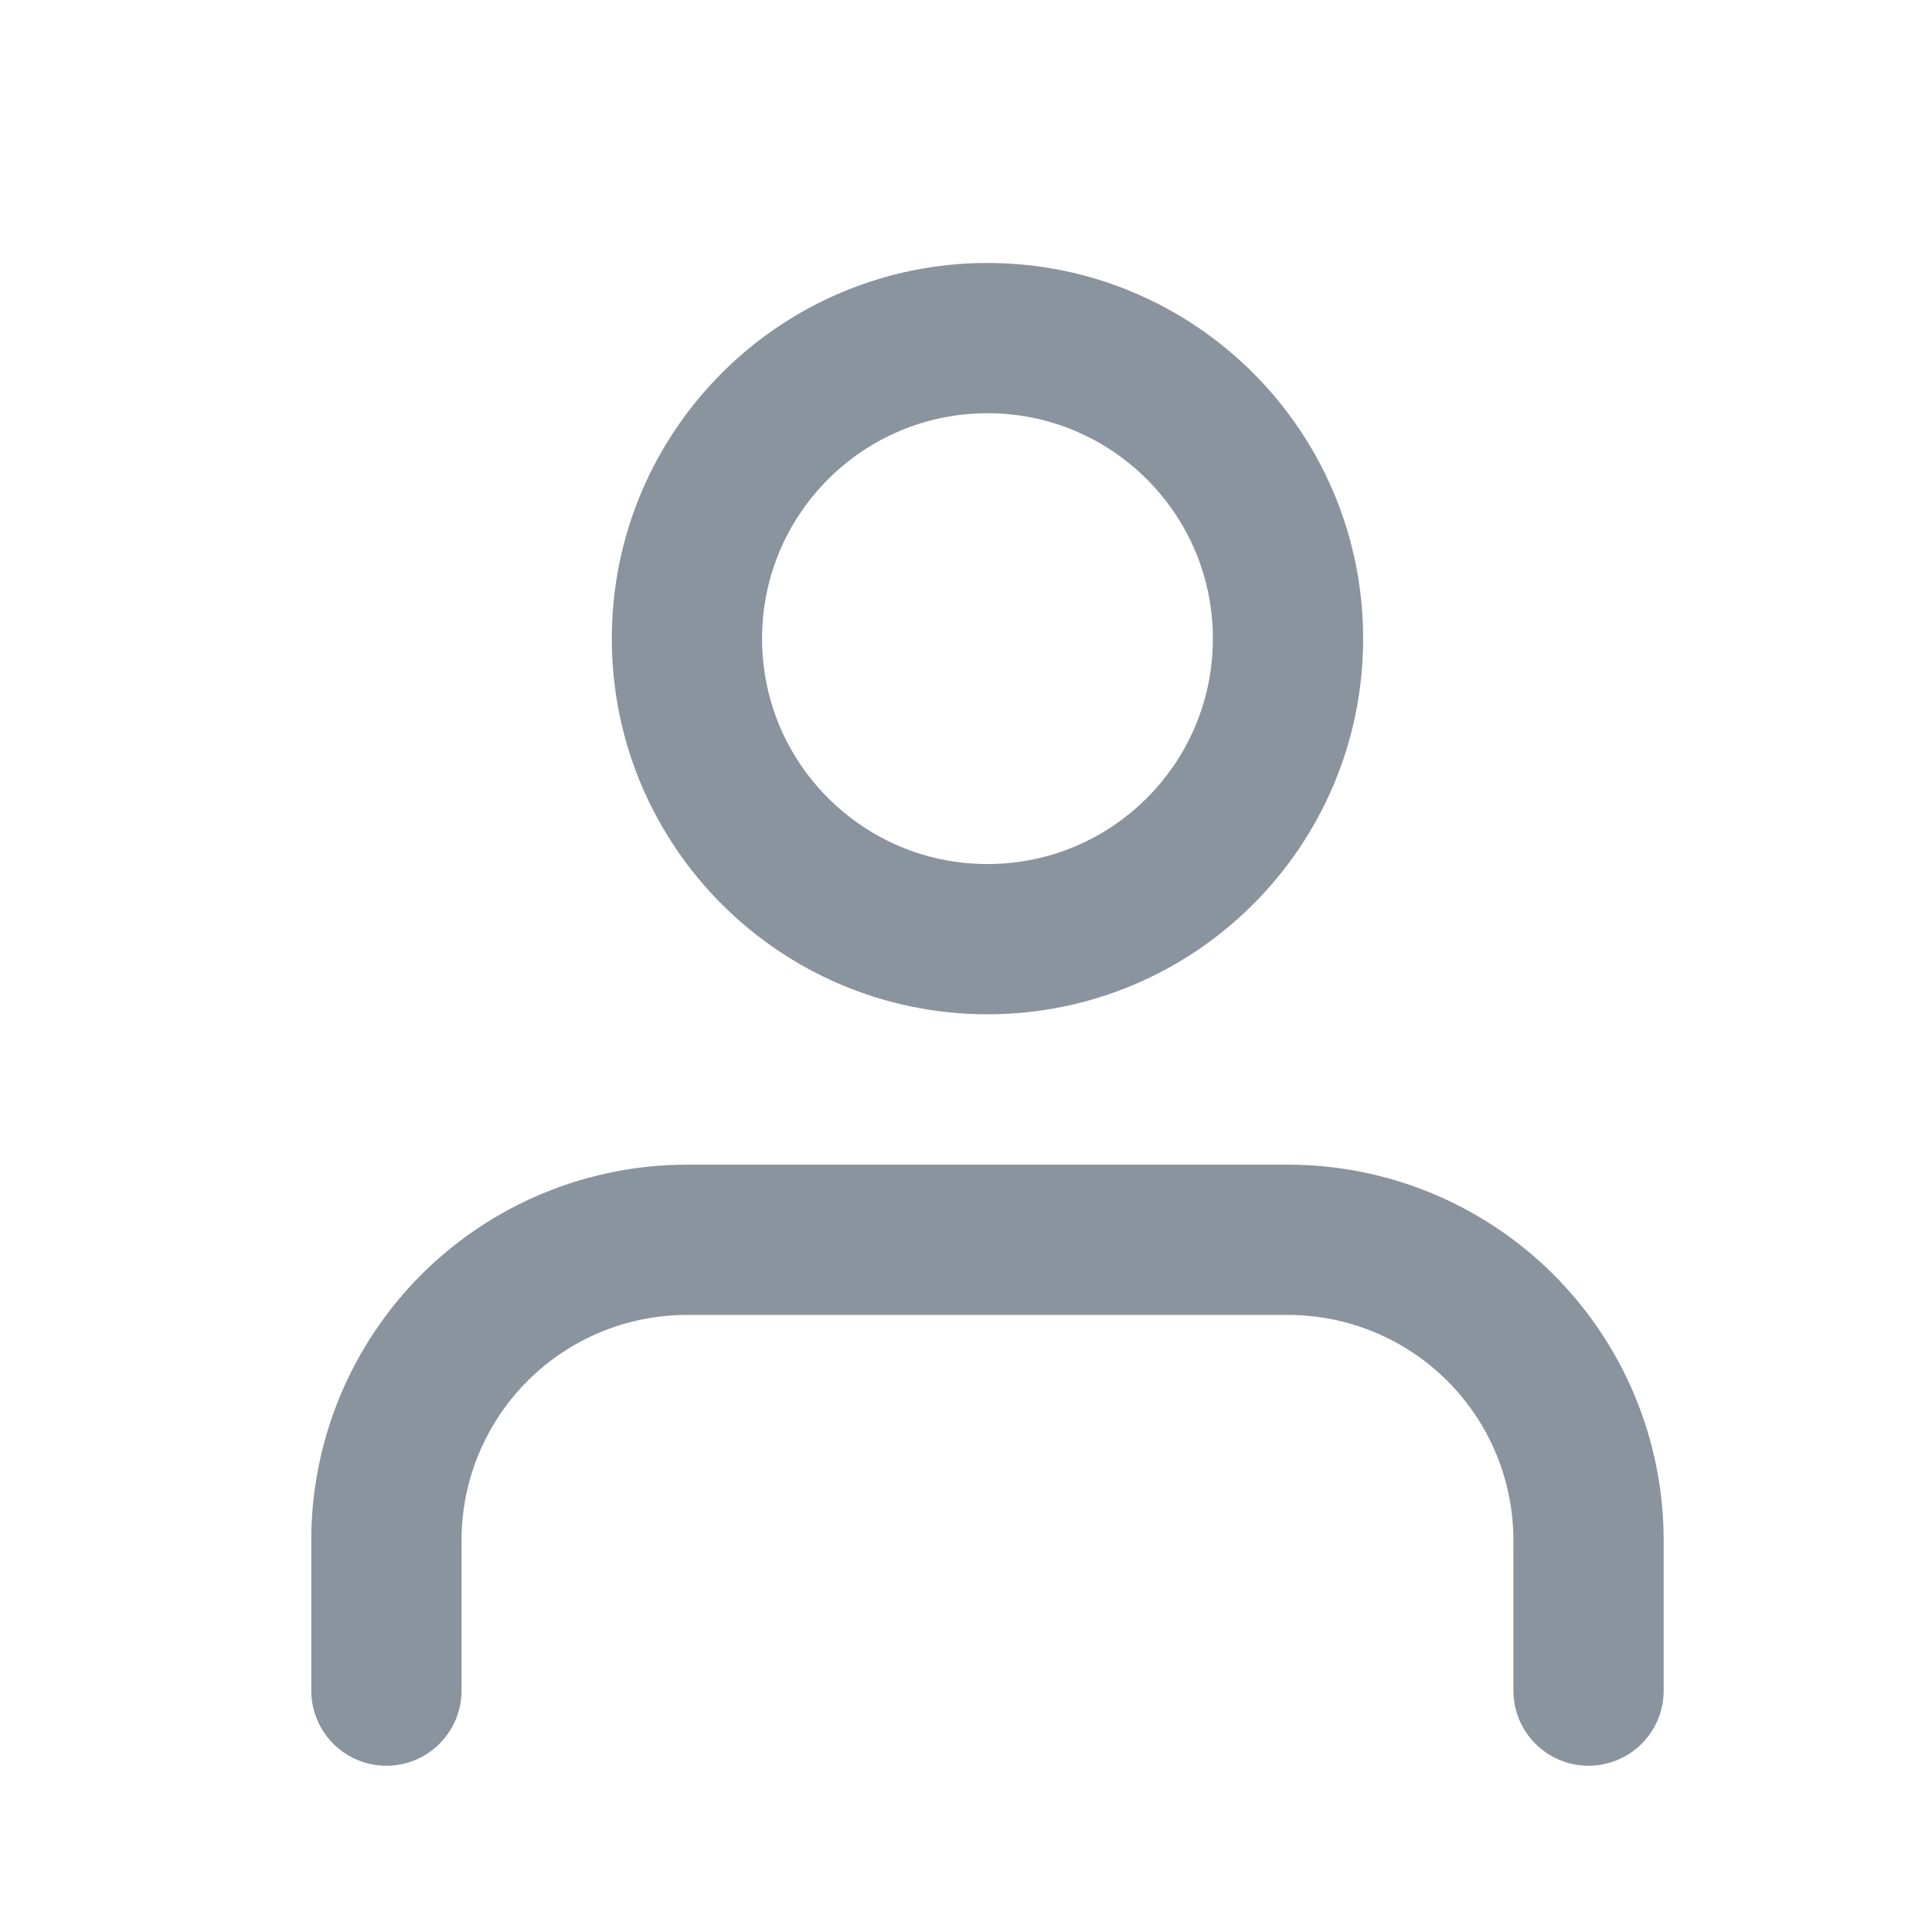 <svg width="18" height="18" viewBox="0 0 18 18" fill="none" xmlns="http://www.w3.org/2000/svg">
<path d="M14.8 15.751V14.351C14.8 13.608 14.505 12.896 13.98 12.371C13.455 11.846 12.743 11.551 12 11.551H6.4C5.657 11.551 4.945 11.846 4.42 12.371C3.895 12.896 3.6 13.608 3.6 14.351V15.751" stroke="#8A949E" stroke-width="1.4" stroke-linecap="round" stroke-linejoin="round"/>
<path d="M9.2 8.75C10.747 8.75 12 7.497 12 5.95C12 4.404 10.747 3.15 9.2 3.15C7.654 3.15 6.4 4.404 6.4 5.95C6.4 7.497 7.654 8.75 9.2 8.75Z" stroke="#8A949E" stroke-width="1.4" stroke-linecap="round" stroke-linejoin="round"/>
</svg>
